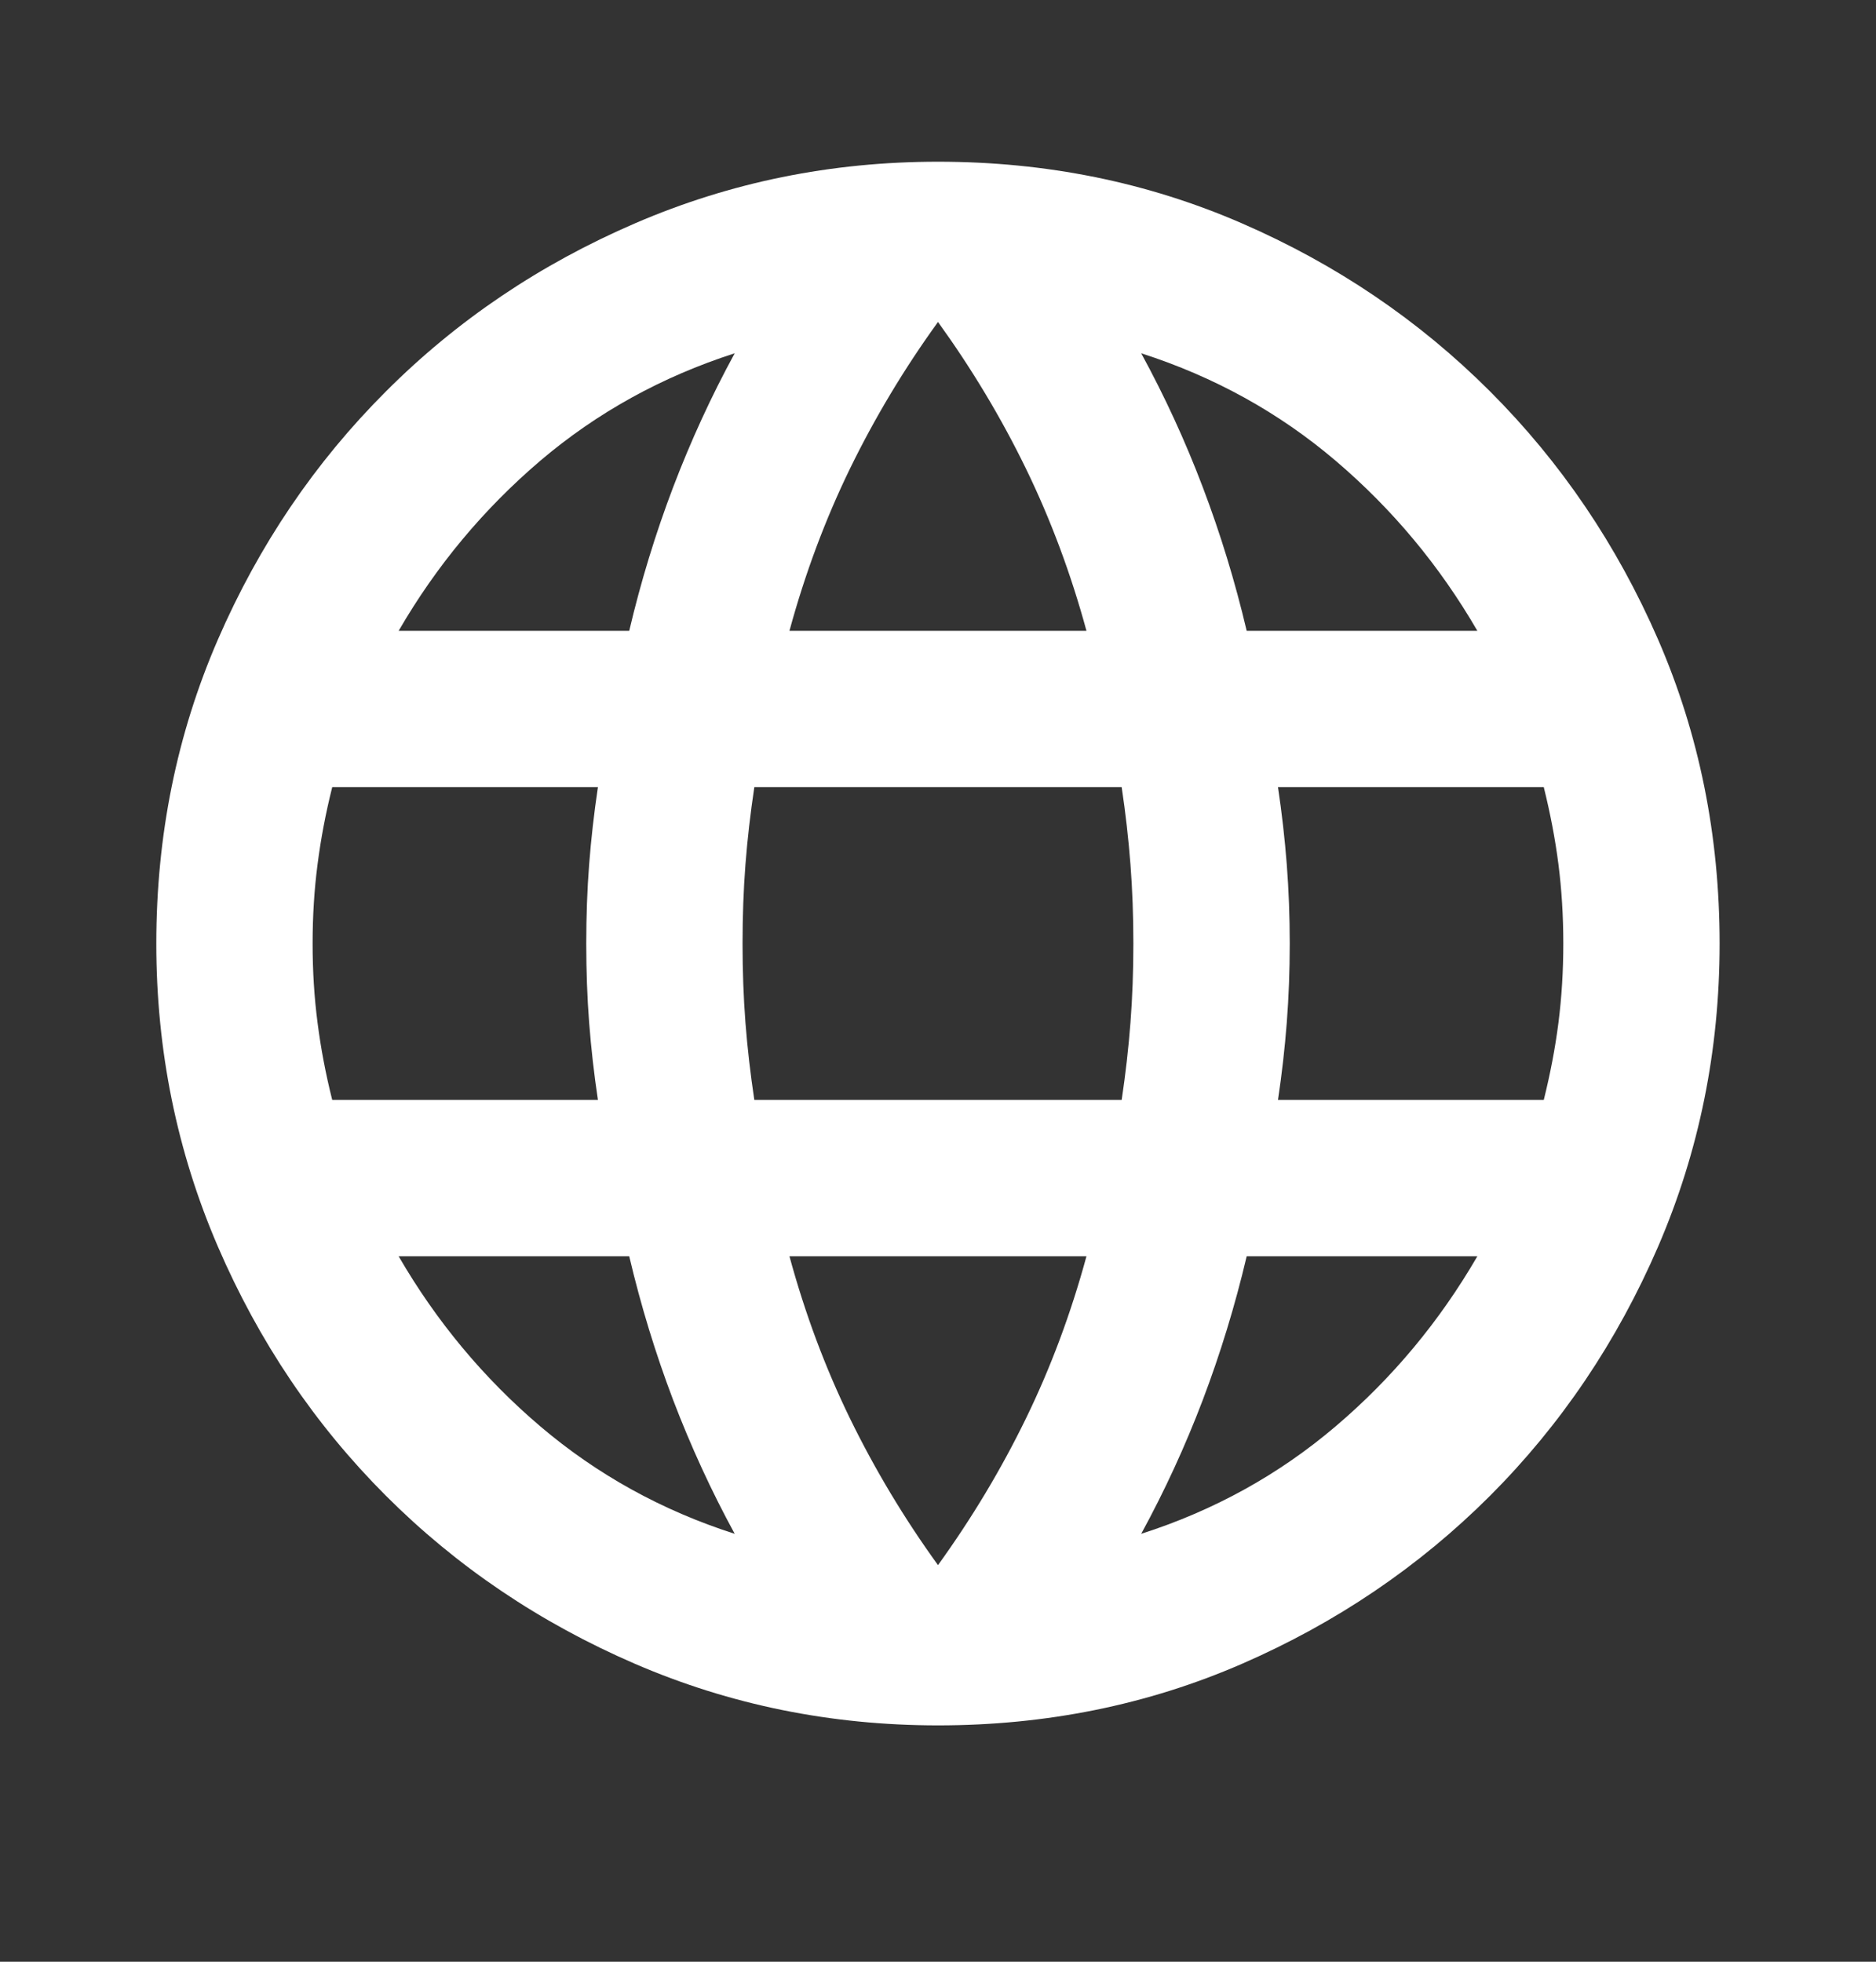 <svg width="22" height="23" viewBox="0 0 22 23" fill="none" xmlns="http://www.w3.org/2000/svg">
<rect x="0" y="0" width="22" height="23" fill="#333333" stroke="none"/>
<g id="Icon_W / language">
<mask id="mask0_12312_1247" style="mask-type:alpha" maskUnits="userSpaceOnUse" x="0" y="0" width="22" height="23">
<rect id="Bounding box" y="0.062" width="22" height="22" fill="#D9D9D9"/>
</mask>
<g mask="url(#mask0_12312_1247)">
<path id="language" d="M11 20.229C9.747 20.229 8.563 19.989 7.448 19.508C6.332 19.026 5.358 18.369 4.526 17.537C3.693 16.704 3.036 15.73 2.555 14.615C2.074 13.499 1.833 12.315 1.833 11.063C1.833 9.795 2.074 8.607 2.555 7.499C3.036 6.391 3.693 5.421 4.526 4.589C5.358 3.756 6.332 3.099 7.448 2.618C8.563 2.137 9.747 1.896 11 1.896C12.268 1.896 13.456 2.137 14.563 2.618C15.671 3.099 16.641 3.756 17.474 4.589C18.306 5.421 18.963 6.391 19.445 7.499C19.926 8.607 20.166 9.795 20.166 11.063C20.166 12.315 19.926 13.499 19.445 14.615C18.963 15.73 18.306 16.704 17.474 17.537C16.641 18.369 15.671 19.026 14.563 19.508C13.456 19.989 12.268 20.229 11 20.229ZM11 18.35C11.397 17.8 11.741 17.227 12.031 16.631C12.321 16.036 12.558 15.402 12.741 14.729H9.258C9.441 15.402 9.678 16.036 9.968 16.631C10.259 17.227 10.602 17.8 11 18.35ZM8.616 17.983C8.341 17.479 8.101 16.956 7.894 16.414C7.688 15.871 7.516 15.31 7.379 14.729H4.675C5.118 15.493 5.672 16.158 6.336 16.723C7.001 17.288 7.761 17.709 8.616 17.983ZM13.383 17.983C14.239 17.709 14.999 17.288 15.663 16.723C16.328 16.158 16.882 15.493 17.325 14.729H14.62C14.483 15.31 14.311 15.871 14.105 16.414C13.899 16.956 13.658 17.479 13.383 17.983ZM3.896 12.896H7.012C6.966 12.59 6.932 12.289 6.909 11.991C6.886 11.693 6.875 11.383 6.875 11.063C6.875 10.742 6.886 10.432 6.909 10.134C6.932 9.837 6.966 9.535 7.012 9.229H3.896C3.819 9.535 3.762 9.837 3.724 10.134C3.685 10.432 3.666 10.742 3.666 11.063C3.666 11.383 3.685 11.693 3.724 11.991C3.762 12.289 3.819 12.59 3.896 12.896ZM8.846 12.896H13.154C13.2 12.59 13.234 12.289 13.257 11.991C13.28 11.693 13.291 11.383 13.291 11.063C13.291 10.742 13.28 10.432 13.257 10.134C13.234 9.837 13.2 9.535 13.154 9.229H8.846C8.8 9.535 8.765 9.837 8.742 10.134C8.719 10.432 8.708 10.742 8.708 11.063C8.708 11.383 8.719 11.693 8.742 11.991C8.765 12.289 8.8 12.59 8.846 12.896ZM14.987 12.896H18.104C18.18 12.59 18.238 12.289 18.276 11.991C18.314 11.693 18.333 11.383 18.333 11.063C18.333 10.742 18.314 10.432 18.276 10.134C18.238 9.837 18.18 9.535 18.104 9.229H14.987C15.033 9.535 15.067 9.837 15.09 10.134C15.113 10.432 15.125 10.742 15.125 11.063C15.125 11.383 15.113 11.693 15.09 11.991C15.067 12.289 15.033 12.59 14.987 12.896ZM14.62 7.396H17.325C16.882 6.632 16.328 5.968 15.663 5.402C14.999 4.837 14.239 4.417 13.383 4.142C13.658 4.646 13.899 5.169 14.105 5.712C14.311 6.254 14.483 6.815 14.62 7.396ZM9.258 7.396H12.741C12.558 6.724 12.321 6.09 12.031 5.494C11.741 4.898 11.397 4.325 11 3.775C10.602 4.325 10.259 4.898 9.968 5.494C9.678 6.09 9.441 6.724 9.258 7.396ZM4.675 7.396H7.379C7.516 6.815 7.688 6.254 7.894 5.712C8.101 5.169 8.341 4.646 8.616 4.142C7.761 4.417 7.001 4.837 6.336 5.402C5.672 5.968 5.118 6.632 4.675 7.396Z" fill="white"/>
</g>
</g>
</svg>
